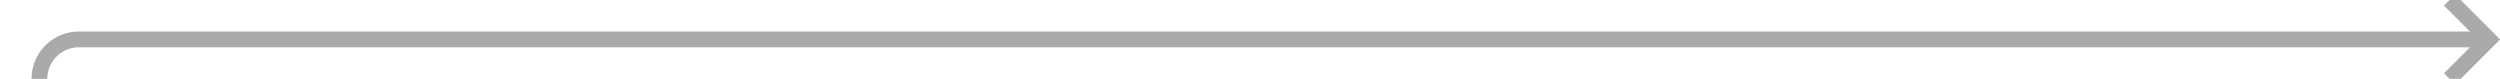 ﻿<?xml version="1.0" encoding="utf-8"?>
<svg version="1.1" xmlns:xlink="http://www.w3.org/1999/xlink" width="317px" height="10px" preserveAspectRatio="xMinYMid meet" viewBox="1267 546  317 8" xmlns="http://www.w3.org/2000/svg">
  <path d="M 1272 624  L 1272 555  A 5 5 0 0 1 1277 550 L 1582 550  " stroke-width="2" stroke="#aaaaaa" fill="none" />
  <path d="M 1576.893 545.707  L 1581.186 550  L 1576.893 554.293  L 1578.307 555.707  L 1583.307 550.707  L 1584.014 550  L 1583.307 549.293  L 1578.307 544.293  L 1576.893 545.707  Z " fill-rule="nonzero" fill="#aaaaaa" stroke="none" />
</svg>